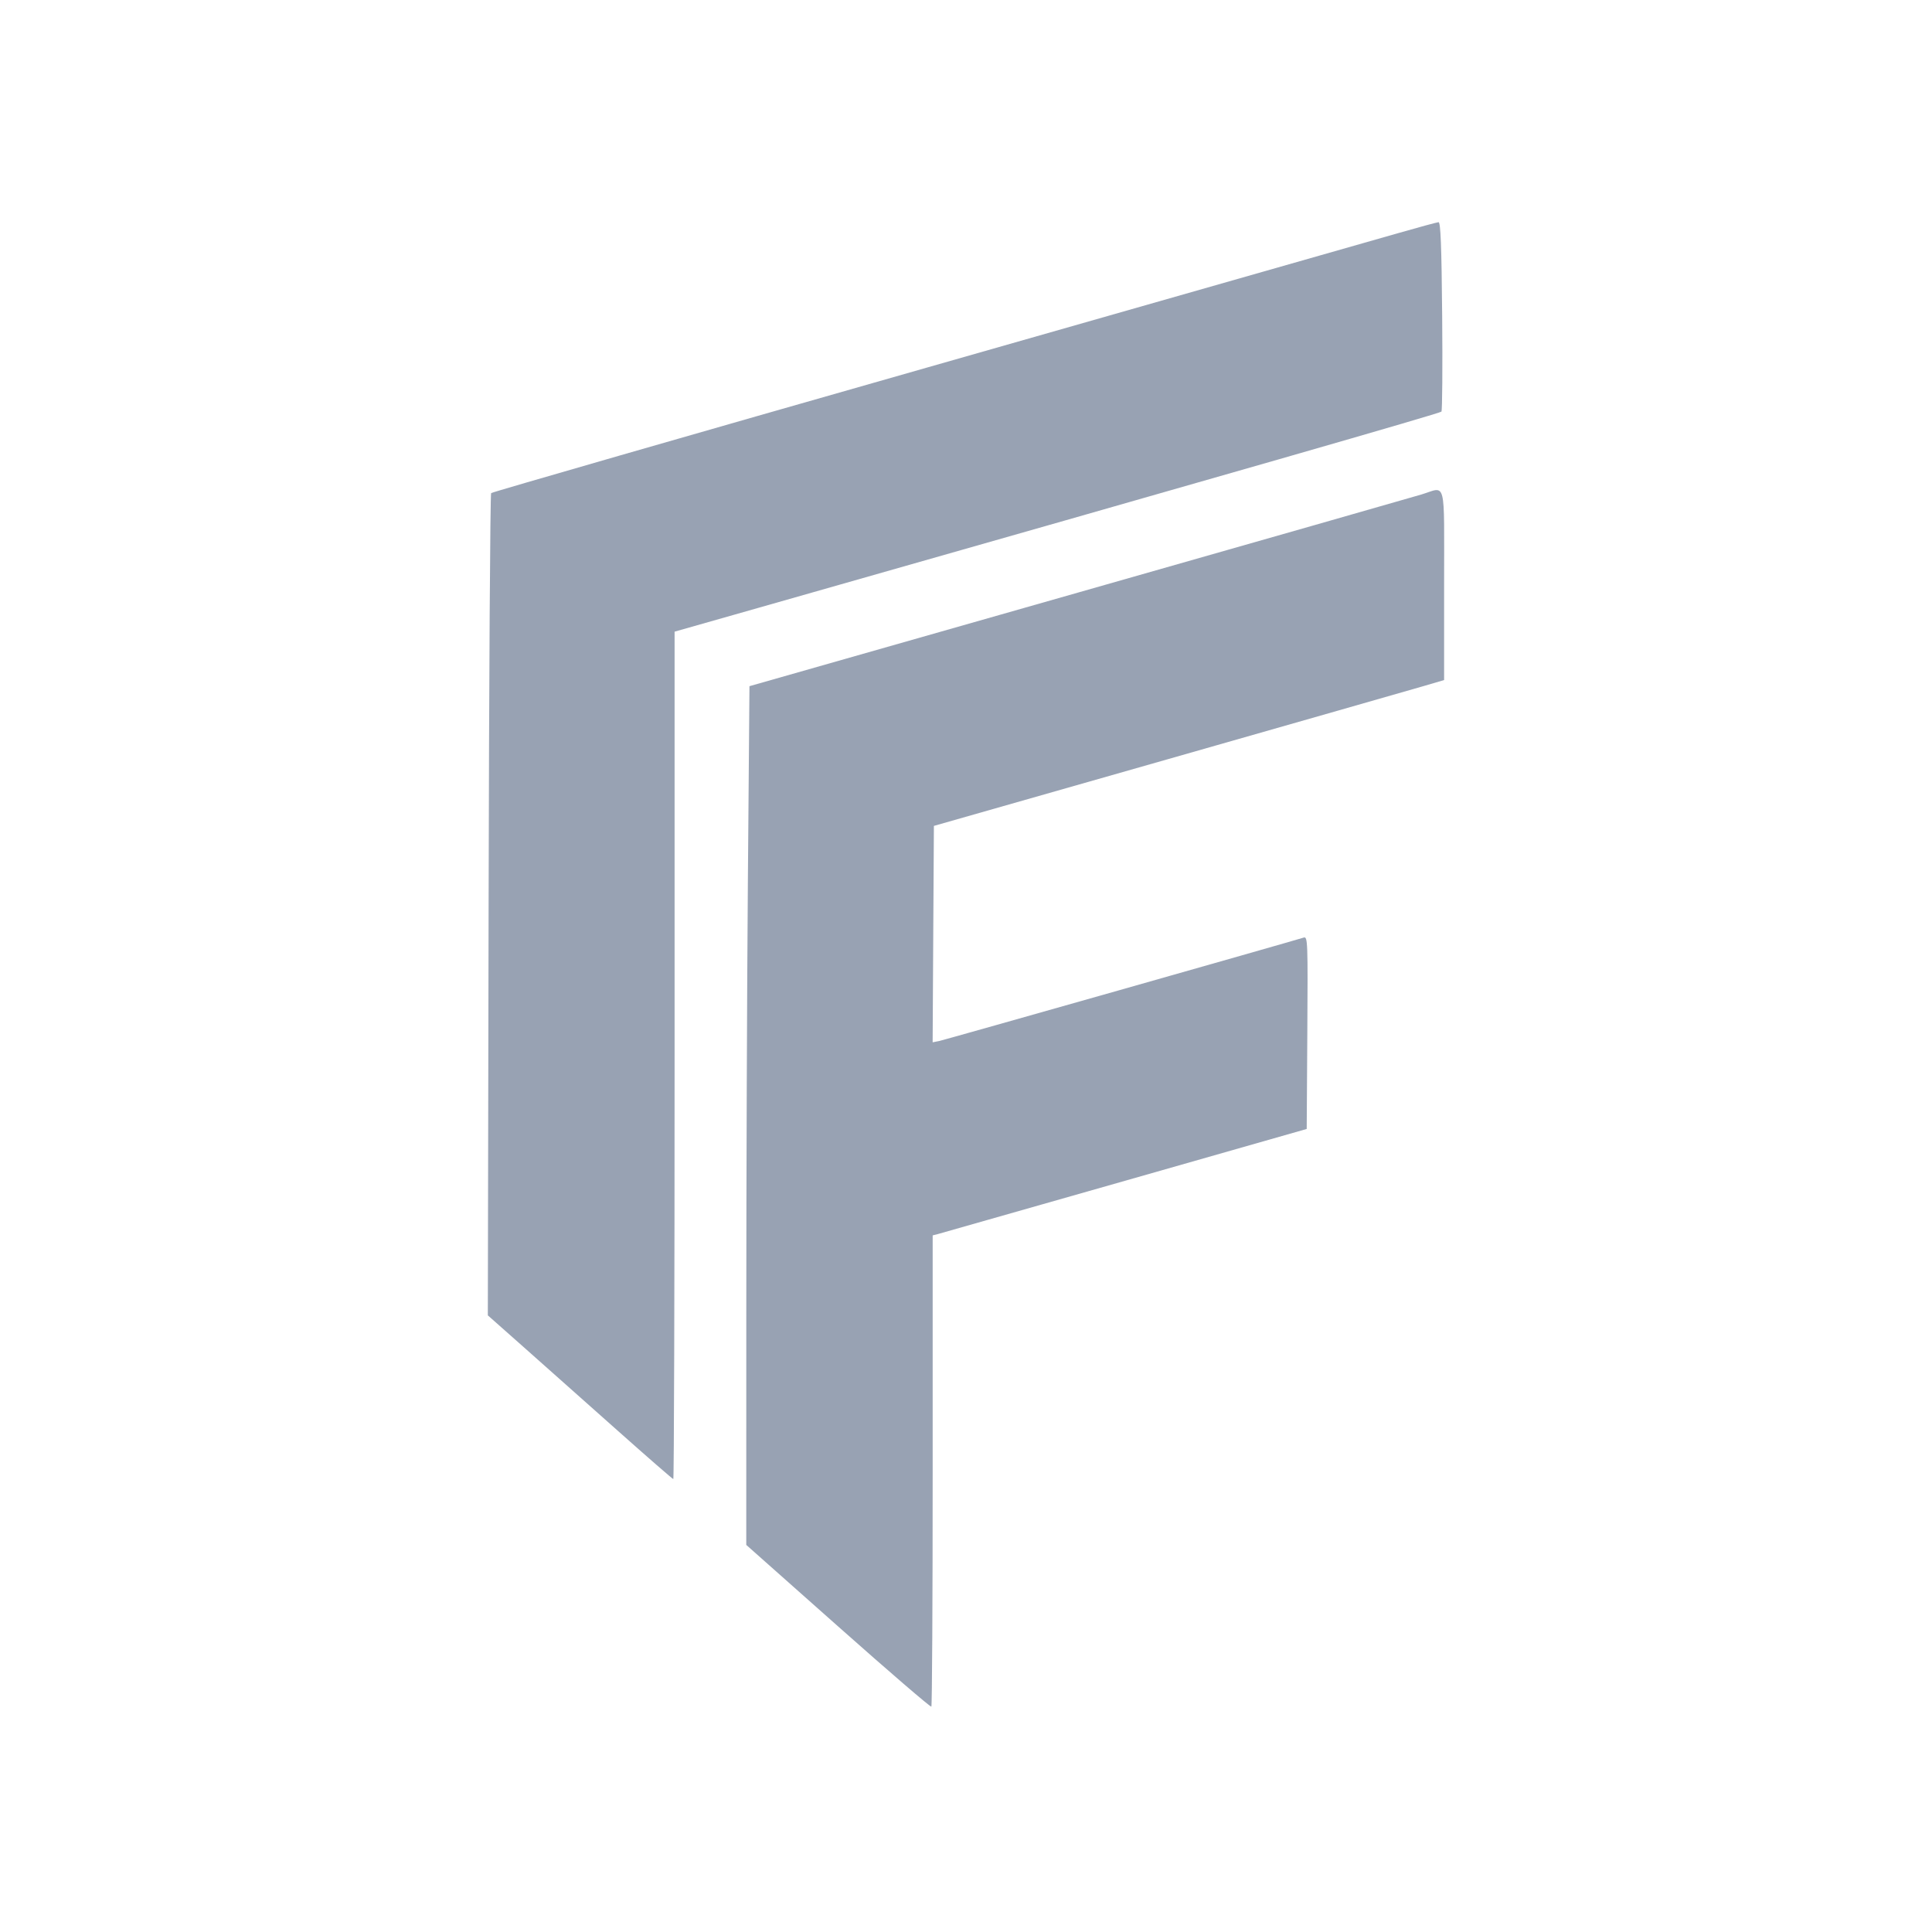 <svg width="60" height="60" viewBox="0 0 60 60" fill="none" xmlns="http://www.w3.org/2000/svg">
<path fill-rule="evenodd" clip-rule="evenodd" d="M43.401 7.246C42.748 7.434 36.16 9.313 28.761 11.423C21.361 13.532 15.283 15.283 15.253 15.313C15.223 15.343 15.187 21.101 15.174 28.109L15.15 40.85L16.323 41.889C16.968 42.46 18.256 43.604 19.183 44.431C20.111 45.257 20.889 45.934 20.91 45.934C20.932 45.934 20.95 40.013 20.95 32.776V19.617L23.529 18.884C38.283 14.686 44.724 12.836 44.765 12.783C44.792 12.749 44.802 11.41 44.788 9.808C44.769 7.646 44.74 6.896 44.675 6.9C44.627 6.903 44.054 7.059 43.401 7.246ZM44.143 15.357C43.898 15.431 39.103 16.801 33.486 18.401L23.275 21.31L23.226 27.369C23.199 30.701 23.177 36.702 23.177 40.703L23.176 47.979L26.029 50.511C27.598 51.904 28.901 53.025 28.924 53.002C28.947 52.978 28.965 49.676 28.965 45.663V38.366L29.133 38.323C29.224 38.299 31.838 37.555 34.94 36.67L40.581 35.061L40.6 32.068C40.618 29.239 40.612 29.078 40.489 29.117C40.063 29.251 29.337 32.294 29.169 32.329L28.964 32.37L28.983 29.01L29.003 25.649L36.239 23.586C40.219 22.451 43.784 21.431 44.162 21.321L44.848 21.12V18.164C44.848 14.8 44.928 15.118 44.143 15.357Z" fill="#98A2B3"/>
</svg>
